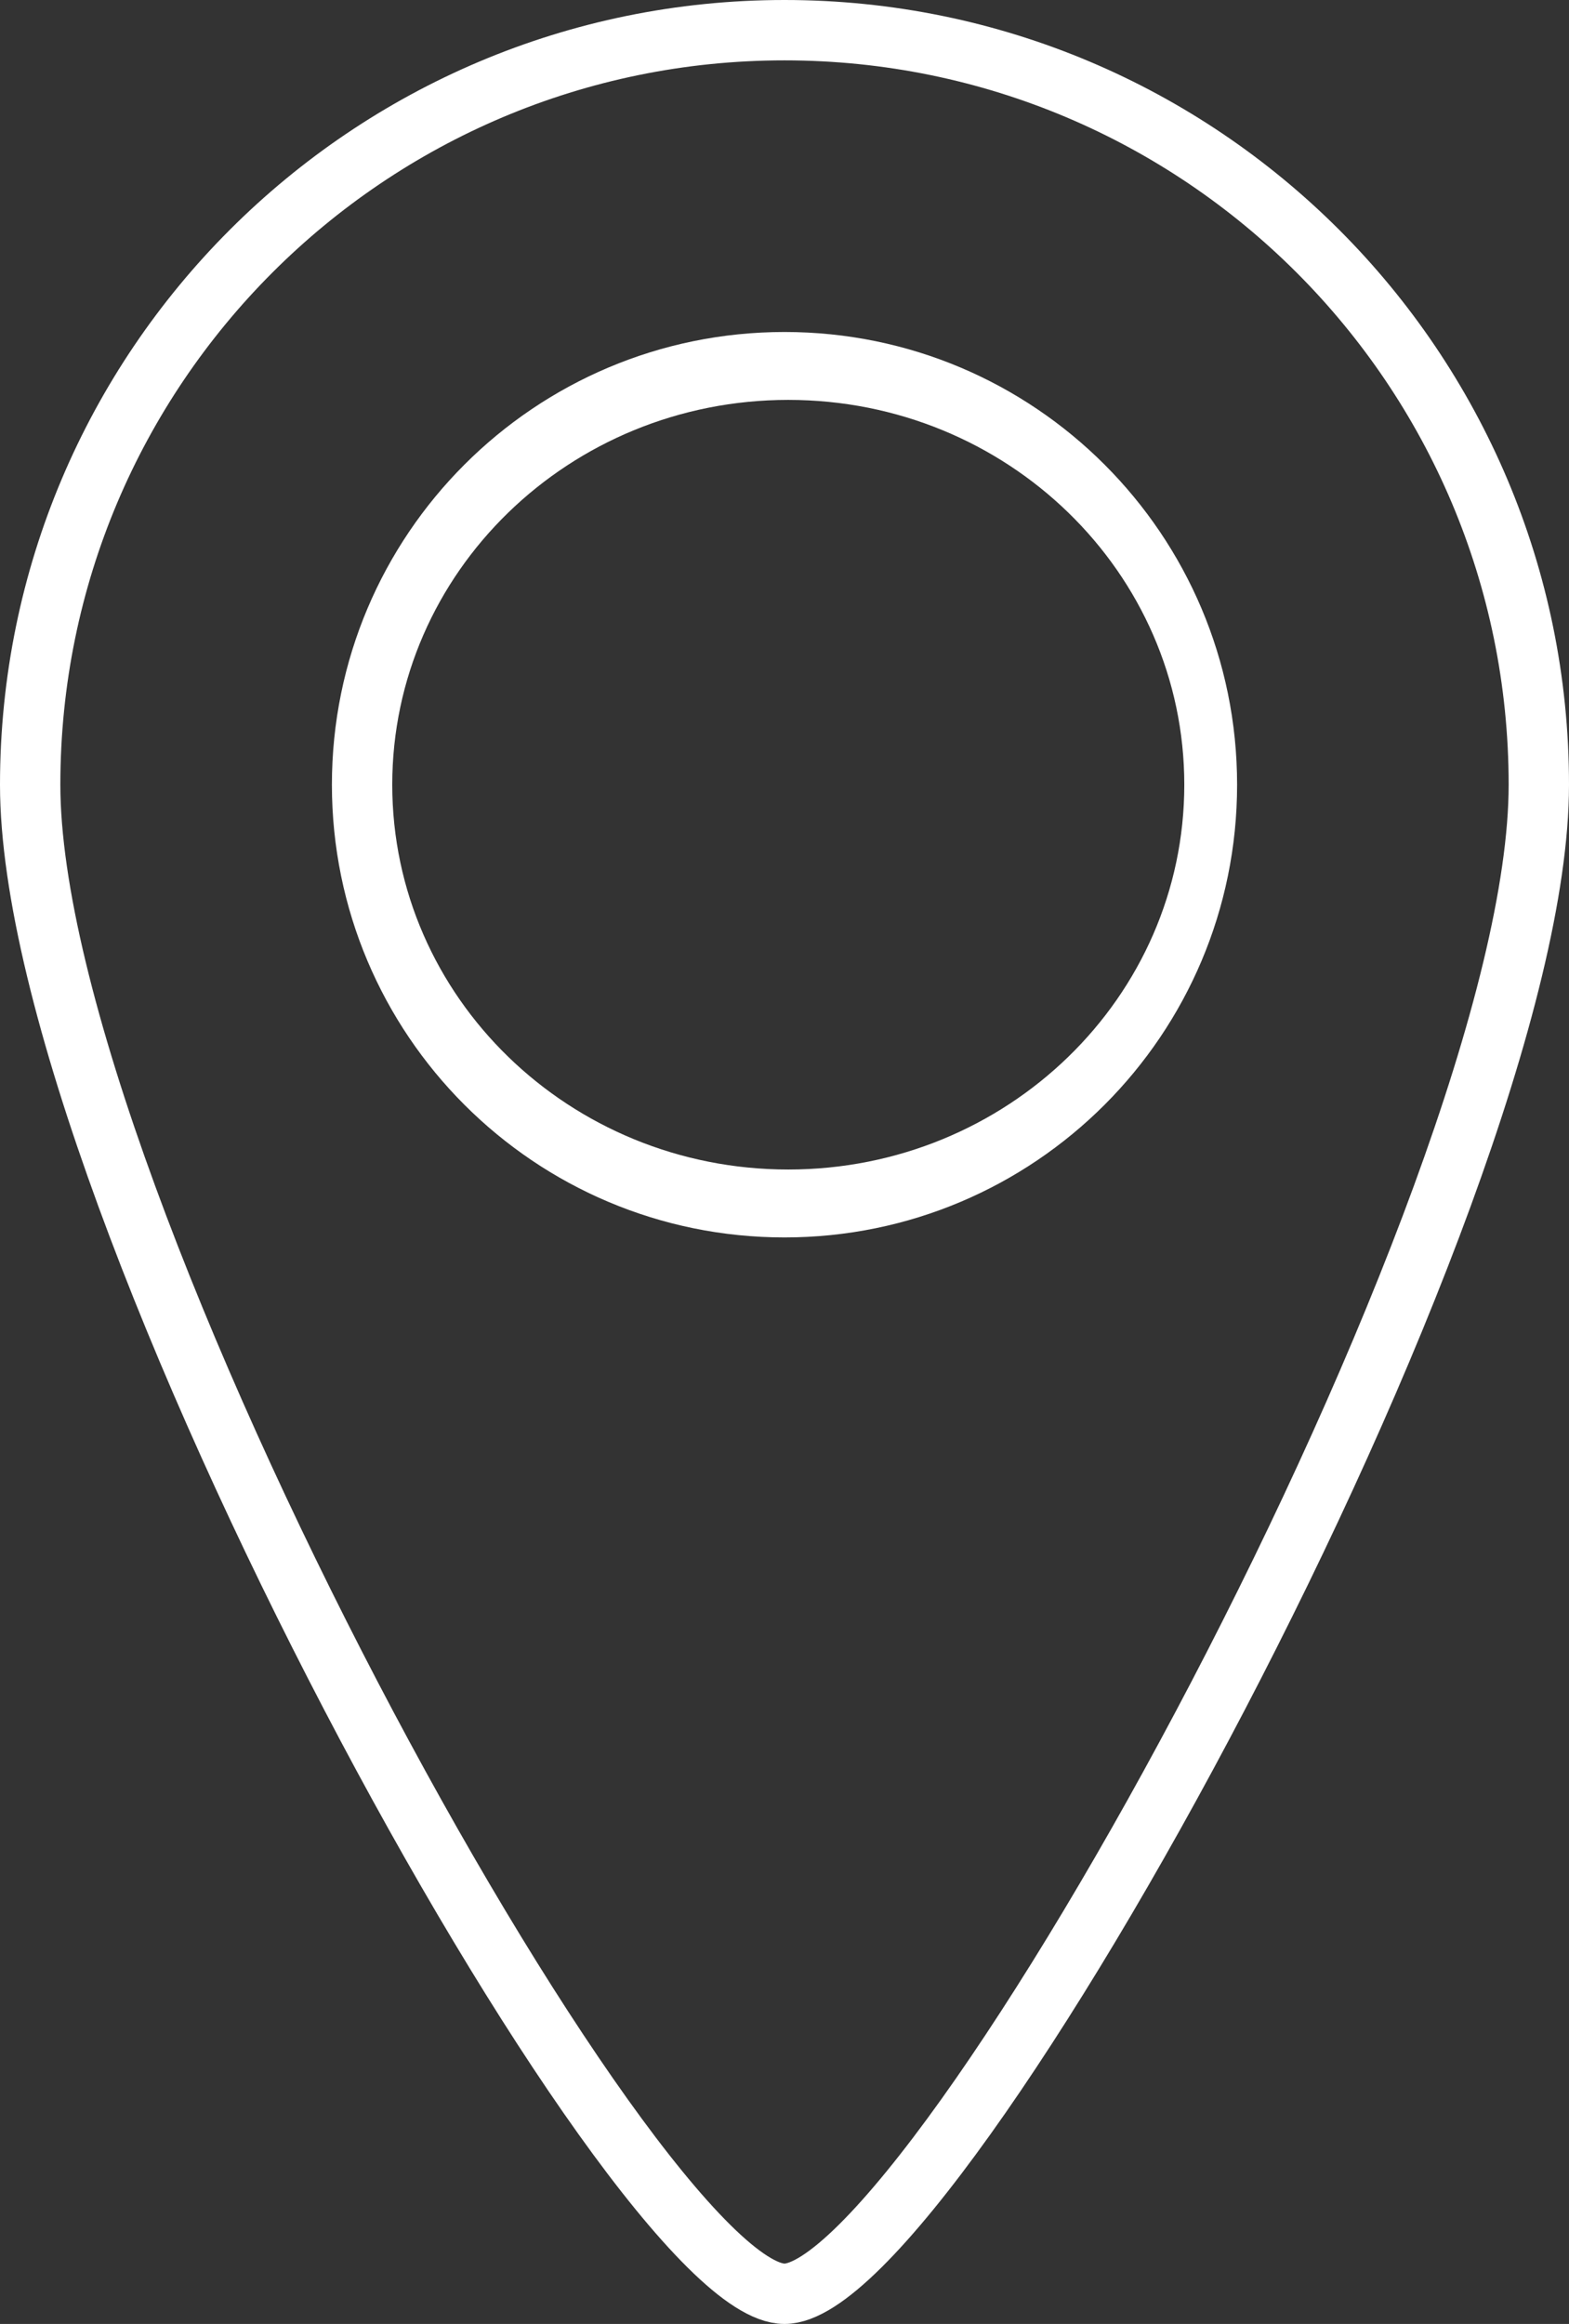 <?xml version="1.0" encoding="UTF-8" standalone="no"?>
<svg width="208px" height="308px" viewBox="0 0 208 308" version="1.1" xmlns="http://www.w3.org/2000/svg" xmlns:xlink="http://www.w3.org/1999/xlink" xmlns:sketch="http://www.bohemiancoding.com/sketch/ns">
    <rect x="0" y="0" width="208" height="308" fill="#333333" stroke="none"/>
    <!-- Generator: Sketch 3.3.2 (12043) - http://www.bohemiancoding.com/sketch -->
    <title>location</title>
    <desc>Created with Sketch.</desc>
    <defs></defs>
    <g id="Page-1" stroke="none" stroke-width="1" fill="none" fill-rule="evenodd" sketch:type="MSPage">
        <g id="location" sketch:type="MSLayerGroup" transform="translate(4, 4)">
            <path d="M100,300 C120,300 200,155.228 200,100 C200,44.772 155.228,0 100,0 C44.772,0 0,44.772 0,100 C0,155.228 80,300 100,300 Z" id="Oval-1" stroke="#FFFFFF" stroke-width="8" sketch:type="MSShapeGroup"></path>
            <path d="M100,160 C133.137,160 160,133.137 160,100 C160,66.863 133.137,40 100,40 C66.863,40 40,66.863 40,100 C40,133.137 66.863,160 100,160 Z M100.5,151 C129.495,151 153,128.167 153,100 C153,71.833 129.495,49 100.5,49 C71.505,49 48,71.833 48,100 C48,128.167 71.505,151 100.5,151 Z" id="Oval-2" fill="#FFFFFF" sketch:type="MSShapeGroup"></path>
        </g>
    </g>
</svg>